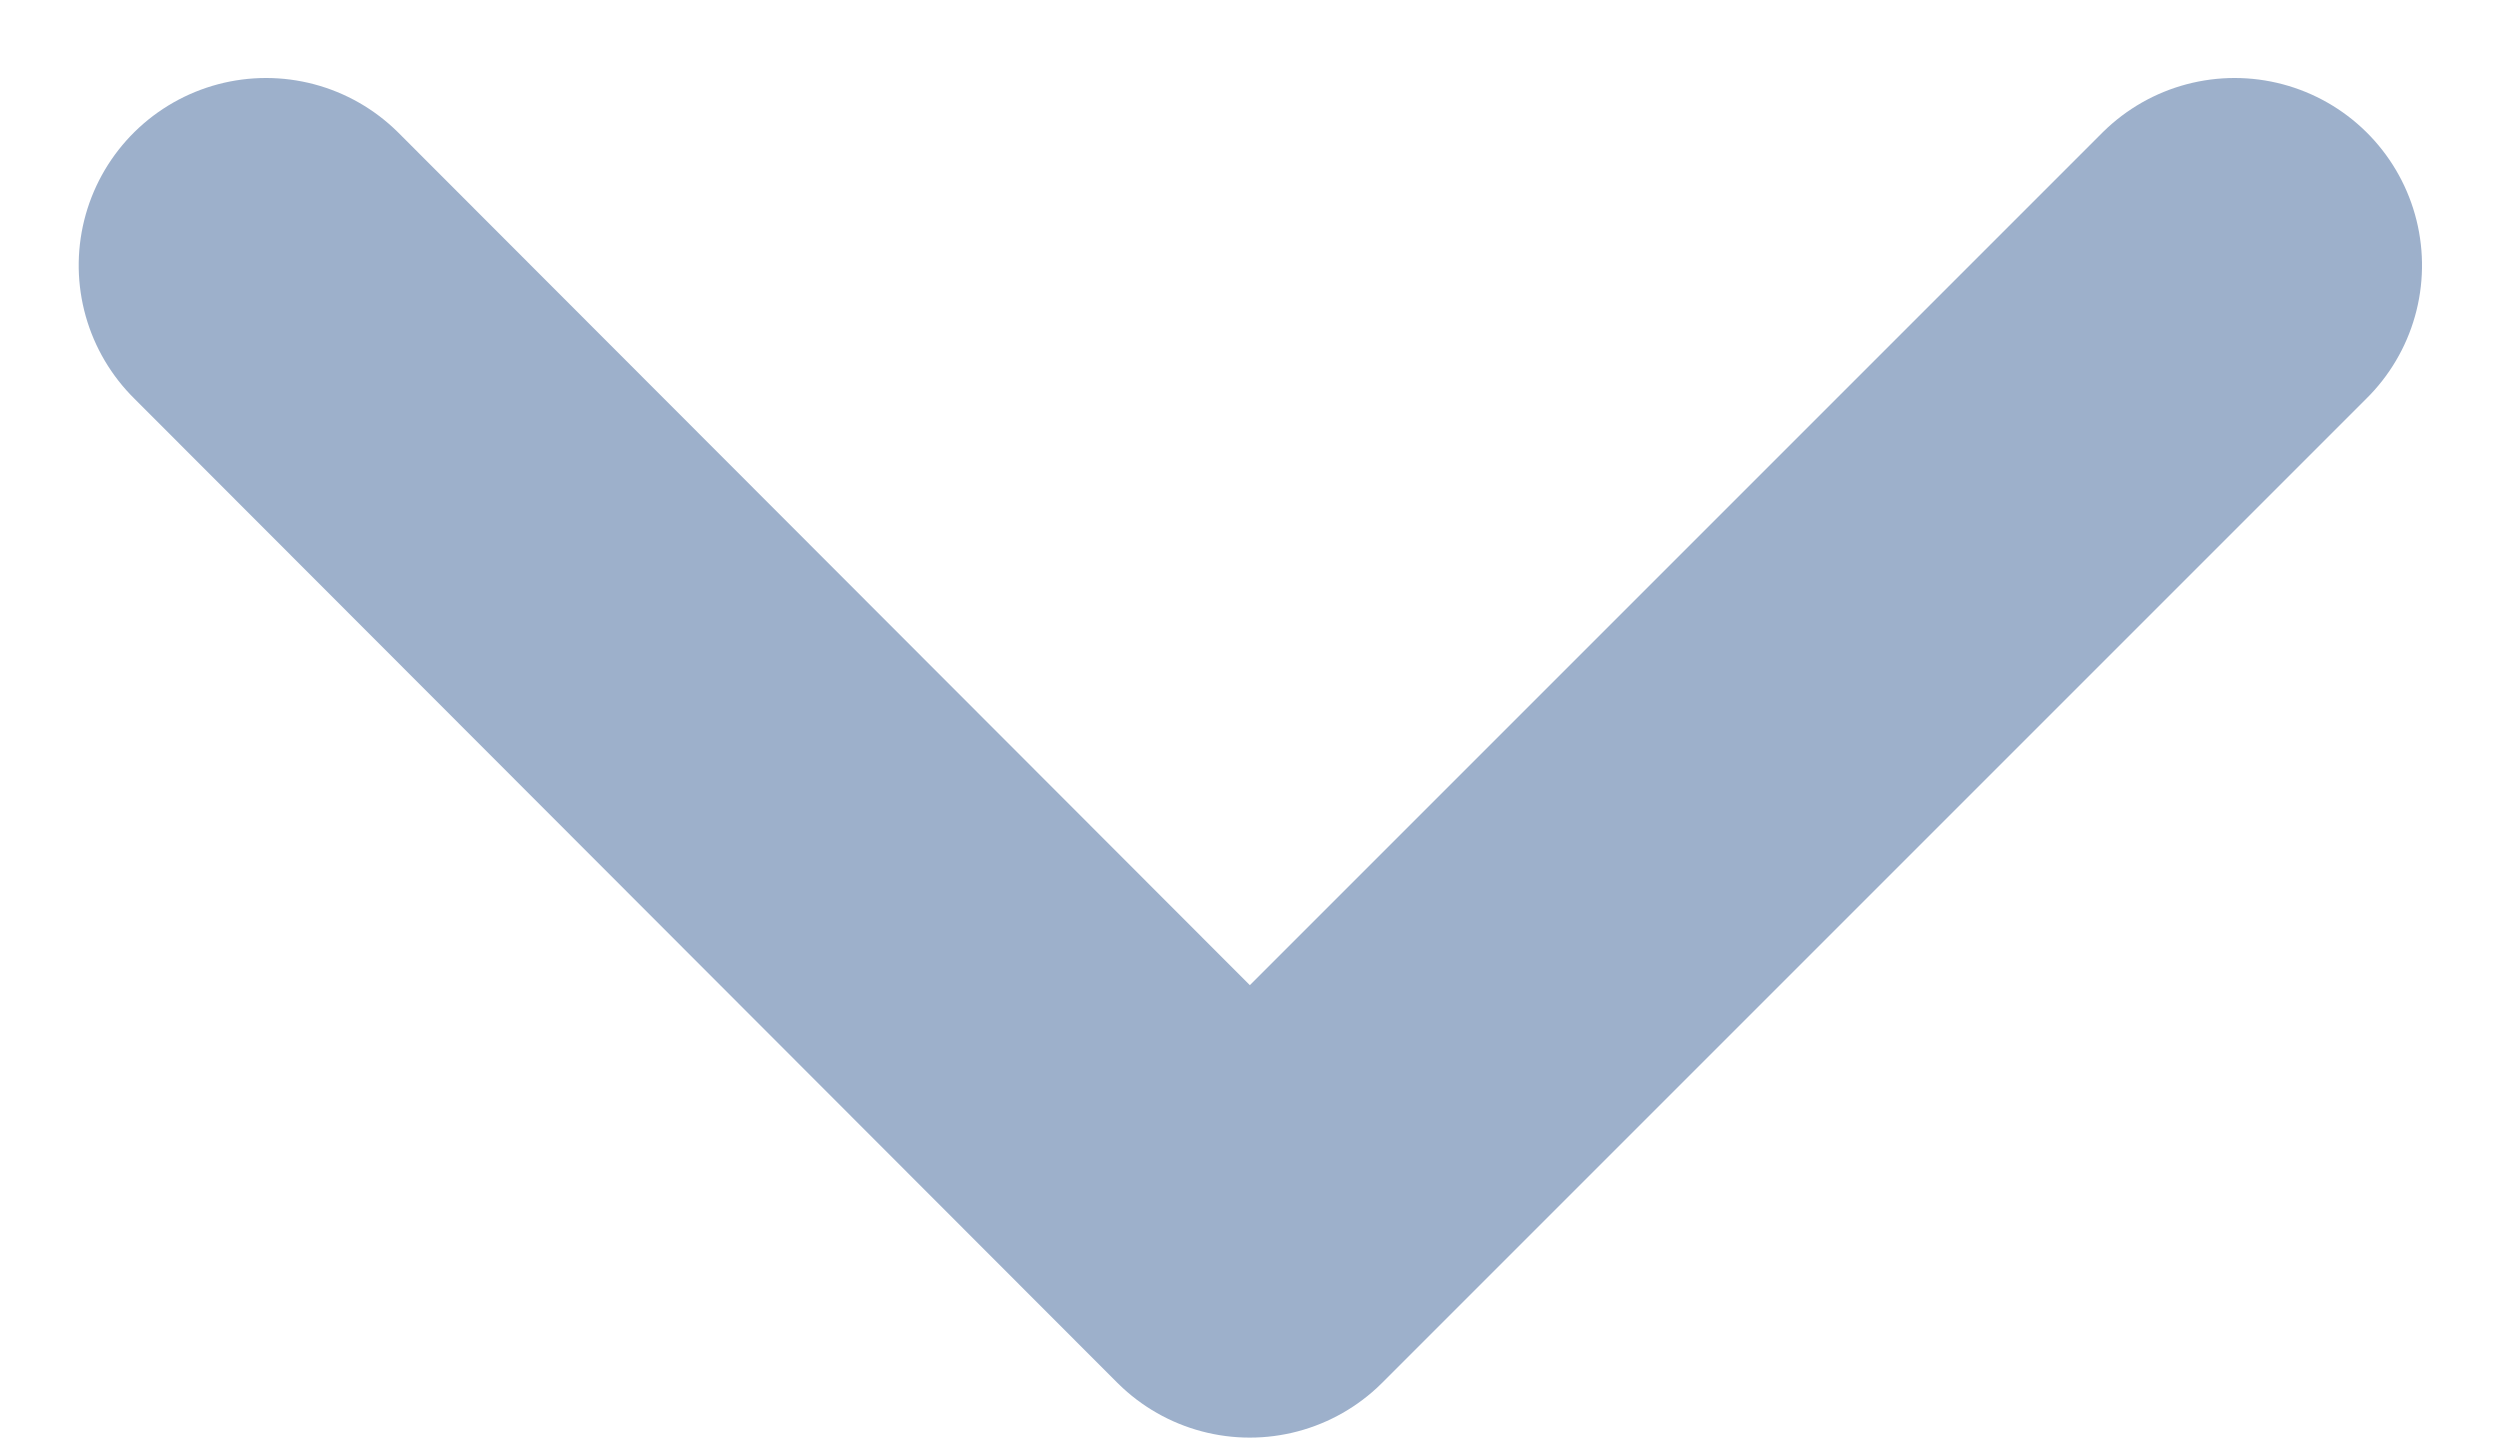 <svg xmlns="http://www.w3.org/2000/svg" width="10.674" height="6.139" viewBox="0 0 10.674 6.139">
  <g id="Component_20_27" data-name="Component 20 – 27" transform="translate(9.541 1.133) rotate(90)">
    <path id="Path_5547" data-name="Path 5547" d="M-17046.893-18521.615l4.205,4.205-4.205,4.2" transform="translate(17046.893 18521.615)" fill="none" stroke="#9db0cb" stroke-linecap="round" stroke-linejoin="round" stroke-width="1.6"/>
  </g>
</svg>
